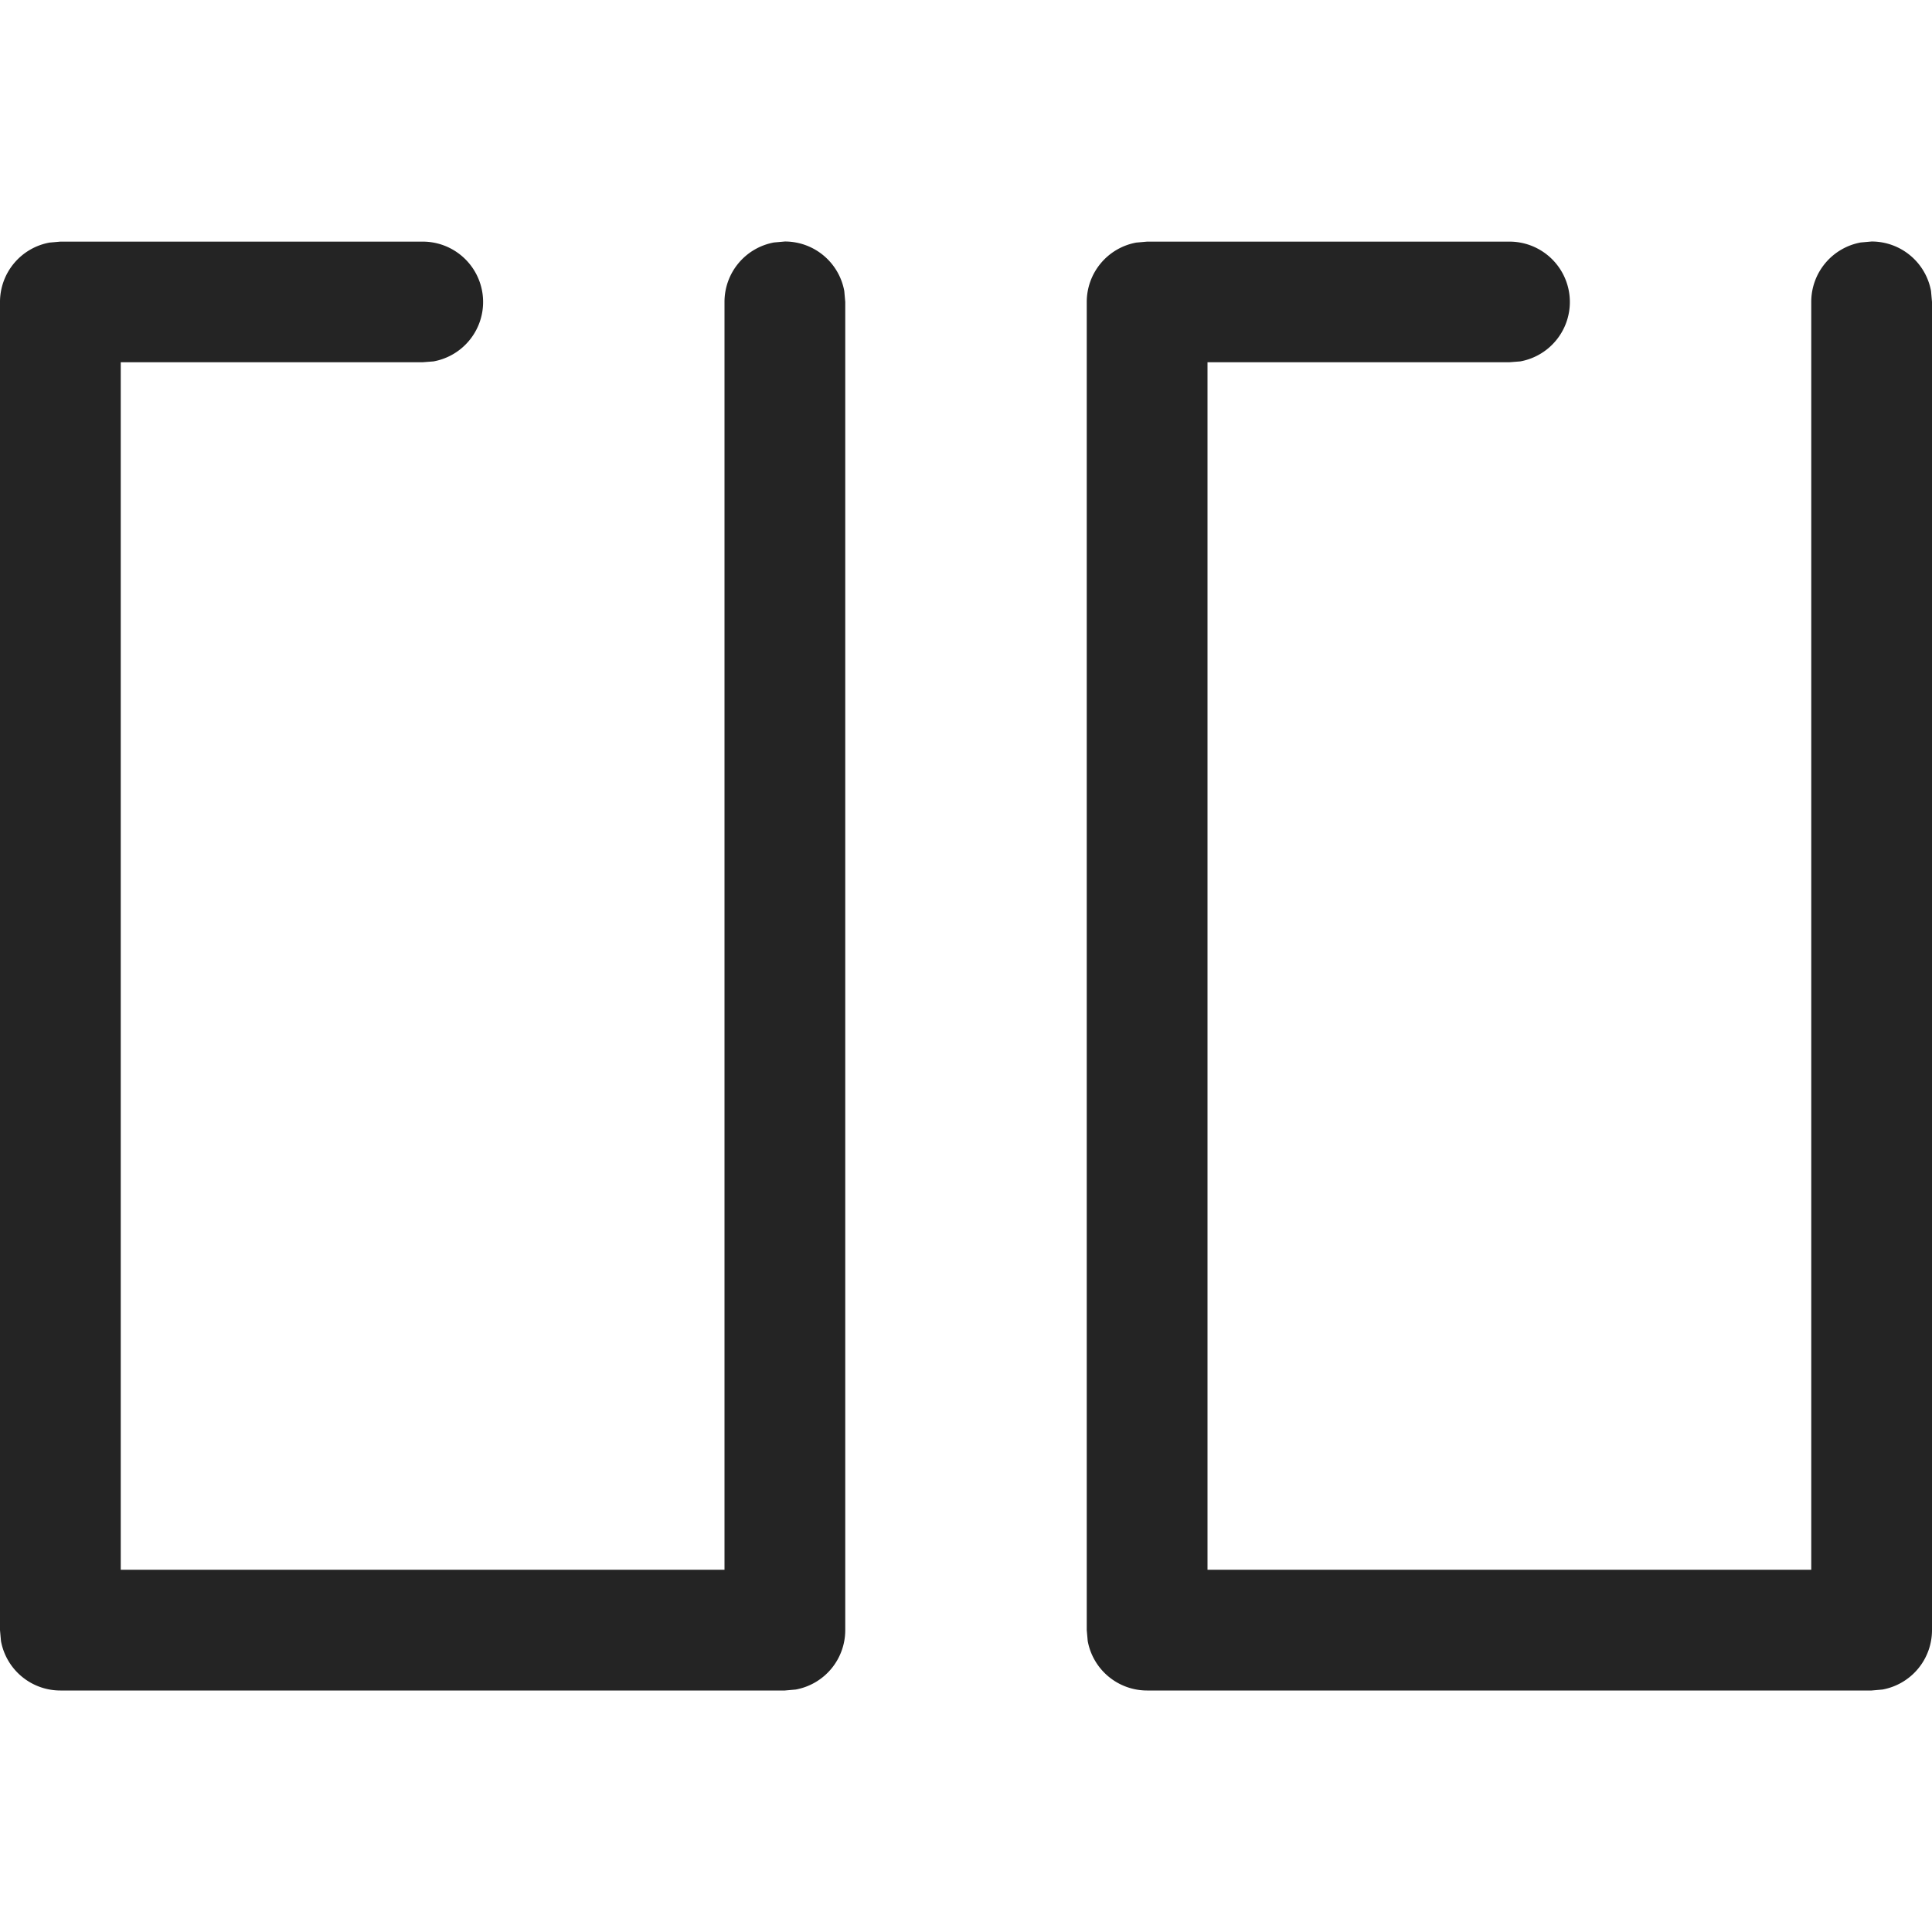 <svg width="16" height="16" fill="none" viewBox="0 0 16 16">
  <path fill="#242424" fill-rule="evenodd" d="M9 2.501a.5.5 0 0 1 .41-.492l.09-.008h3a.5.5 0 0 1 .09.992L12.5 3H10v10h5V2.5a.5.5 0 0 1 .41-.492L15.5 2a.5.5 0 0 1 .492.41L16 2.5v11a.5.5 0 0 1-.41.492L15.5 14h-6a.5.5 0 0 1-.492-.41L9 13.5v-11Zm-9 0a.5.5 0 0 1 .41-.492l.09-.008h3a.5.5 0 0 1 .09.992L3.5 3H1v10h5V2.5a.5.5 0 0 1 .41-.492L6.5 2a.5.5 0 0 1 .492.41L7 2.5v11a.5.5 0 0 1-.41.492L6.5 14h-6a.5.5 0 0 1-.492-.41L0 13.5v-11Z" clip-rule="evenodd"/>
</svg>
